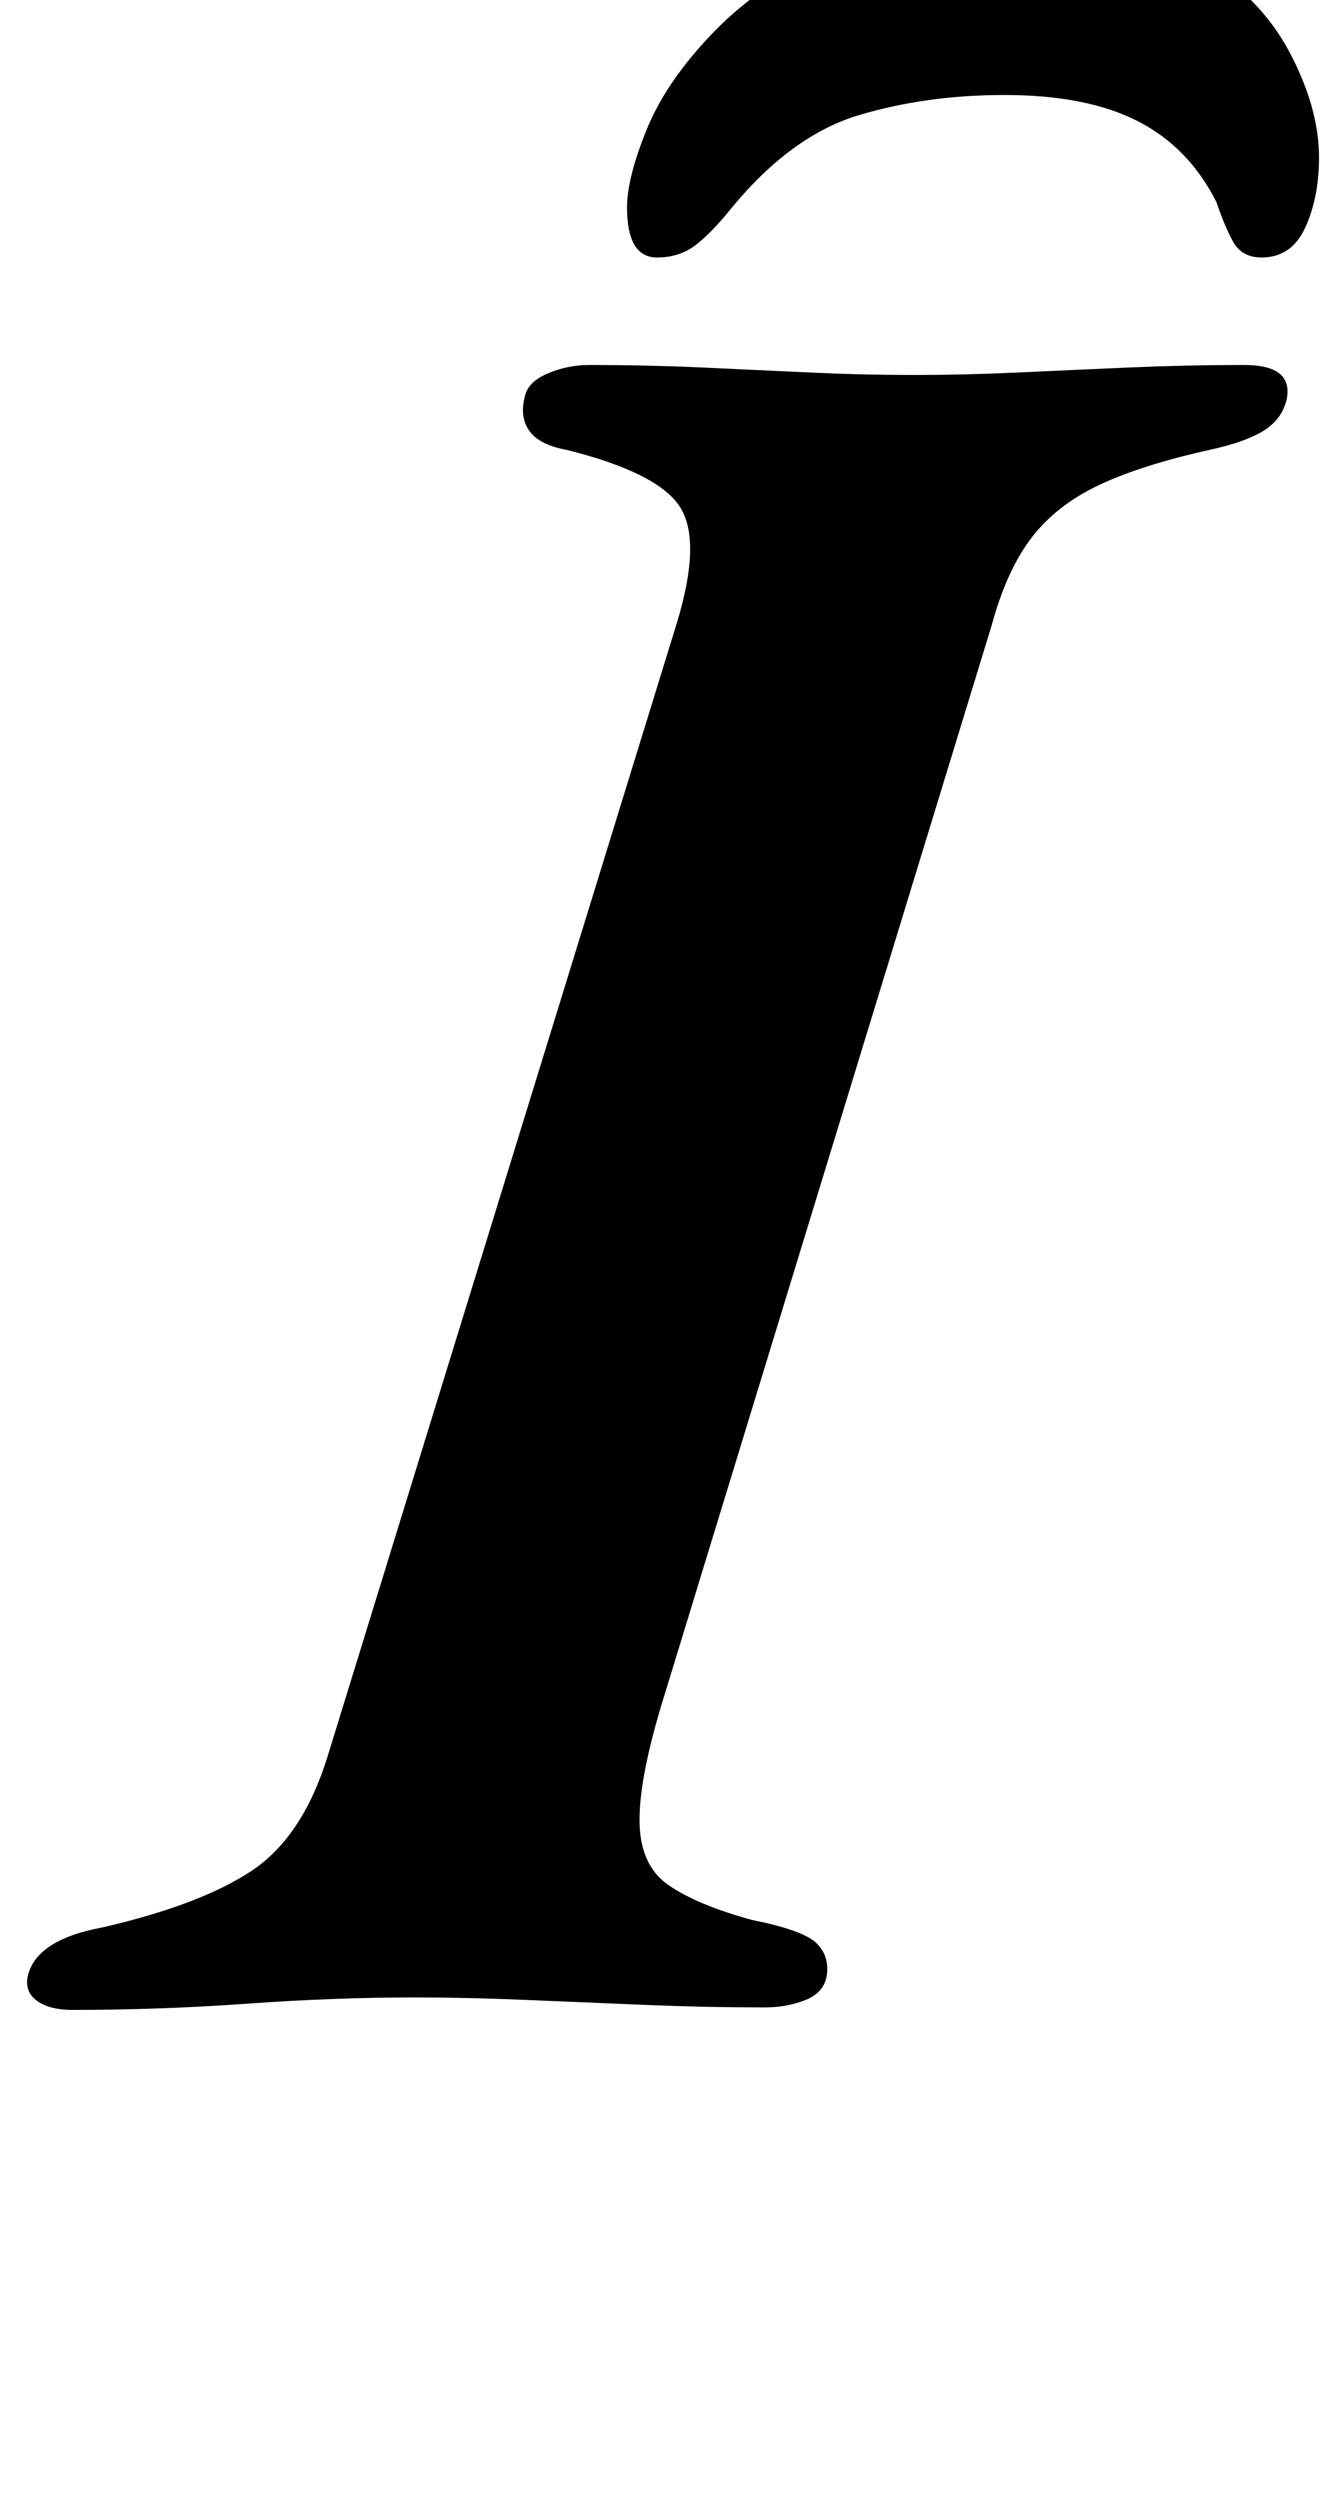 <?xml version="1.0" standalone="no"?>
<!DOCTYPE svg PUBLIC "-//W3C//DTD SVG 1.1//EN" "http://www.w3.org/Graphics/SVG/1.1/DTD/svg11.dtd" >
<svg xmlns="http://www.w3.org/2000/svg" xmlns:xlink="http://www.w3.org/1999/xlink" version="1.1" viewBox="-45 0 538 1000">
  <g transform="matrix(1 0 0 -1 0 800)">
   <path fill="currentColor"
d="M-16 -4q-9 0 -14 3.5t-4 9.5q3 15 30 20q39 9 59.5 22.5t30.5 45.5l140 454q10 33 1 46.5t-45 22.5q-11 2 -15 7.5t-2 13.5q1 6 9 9.5t17 3.5q23 0 45 -1t43 -2t42 -1q20 0 41.5 1t44.5 2t46 1q20 0 17 -14q-2 -8 -9.5 -12.5t-21.5 -7.5q-27 -6 -44 -14t-27 -21t-16 -35
l-131 -428q-10 -32 -10 -50t11.5 -26t33.5 -14q20 -4 25.5 -9t4.5 -13q-1 -7 -8.5 -10t-16.5 -3q-23 0 -47.5 1t-48 2t-44.5 1q-32 0 -67 -2.5t-70 -2.5zM362 834q44 0 70.5 -16t38.5 -38.5t12 -42.5q0 -16 -5.5 -28t-17.5 -12q-8 0 -11.5 6.5t-6.5 15.5q-11 22 -31.5 32.5
t-53.5 10.5q-31 0 -58 -8t-51 -37q-8 -10 -14.5 -15t-15.5 -5q-12 0 -12 20q0 12 8 31.5t27 39t48.5 33t72.5 13.5z" />
  </g>

</svg>
